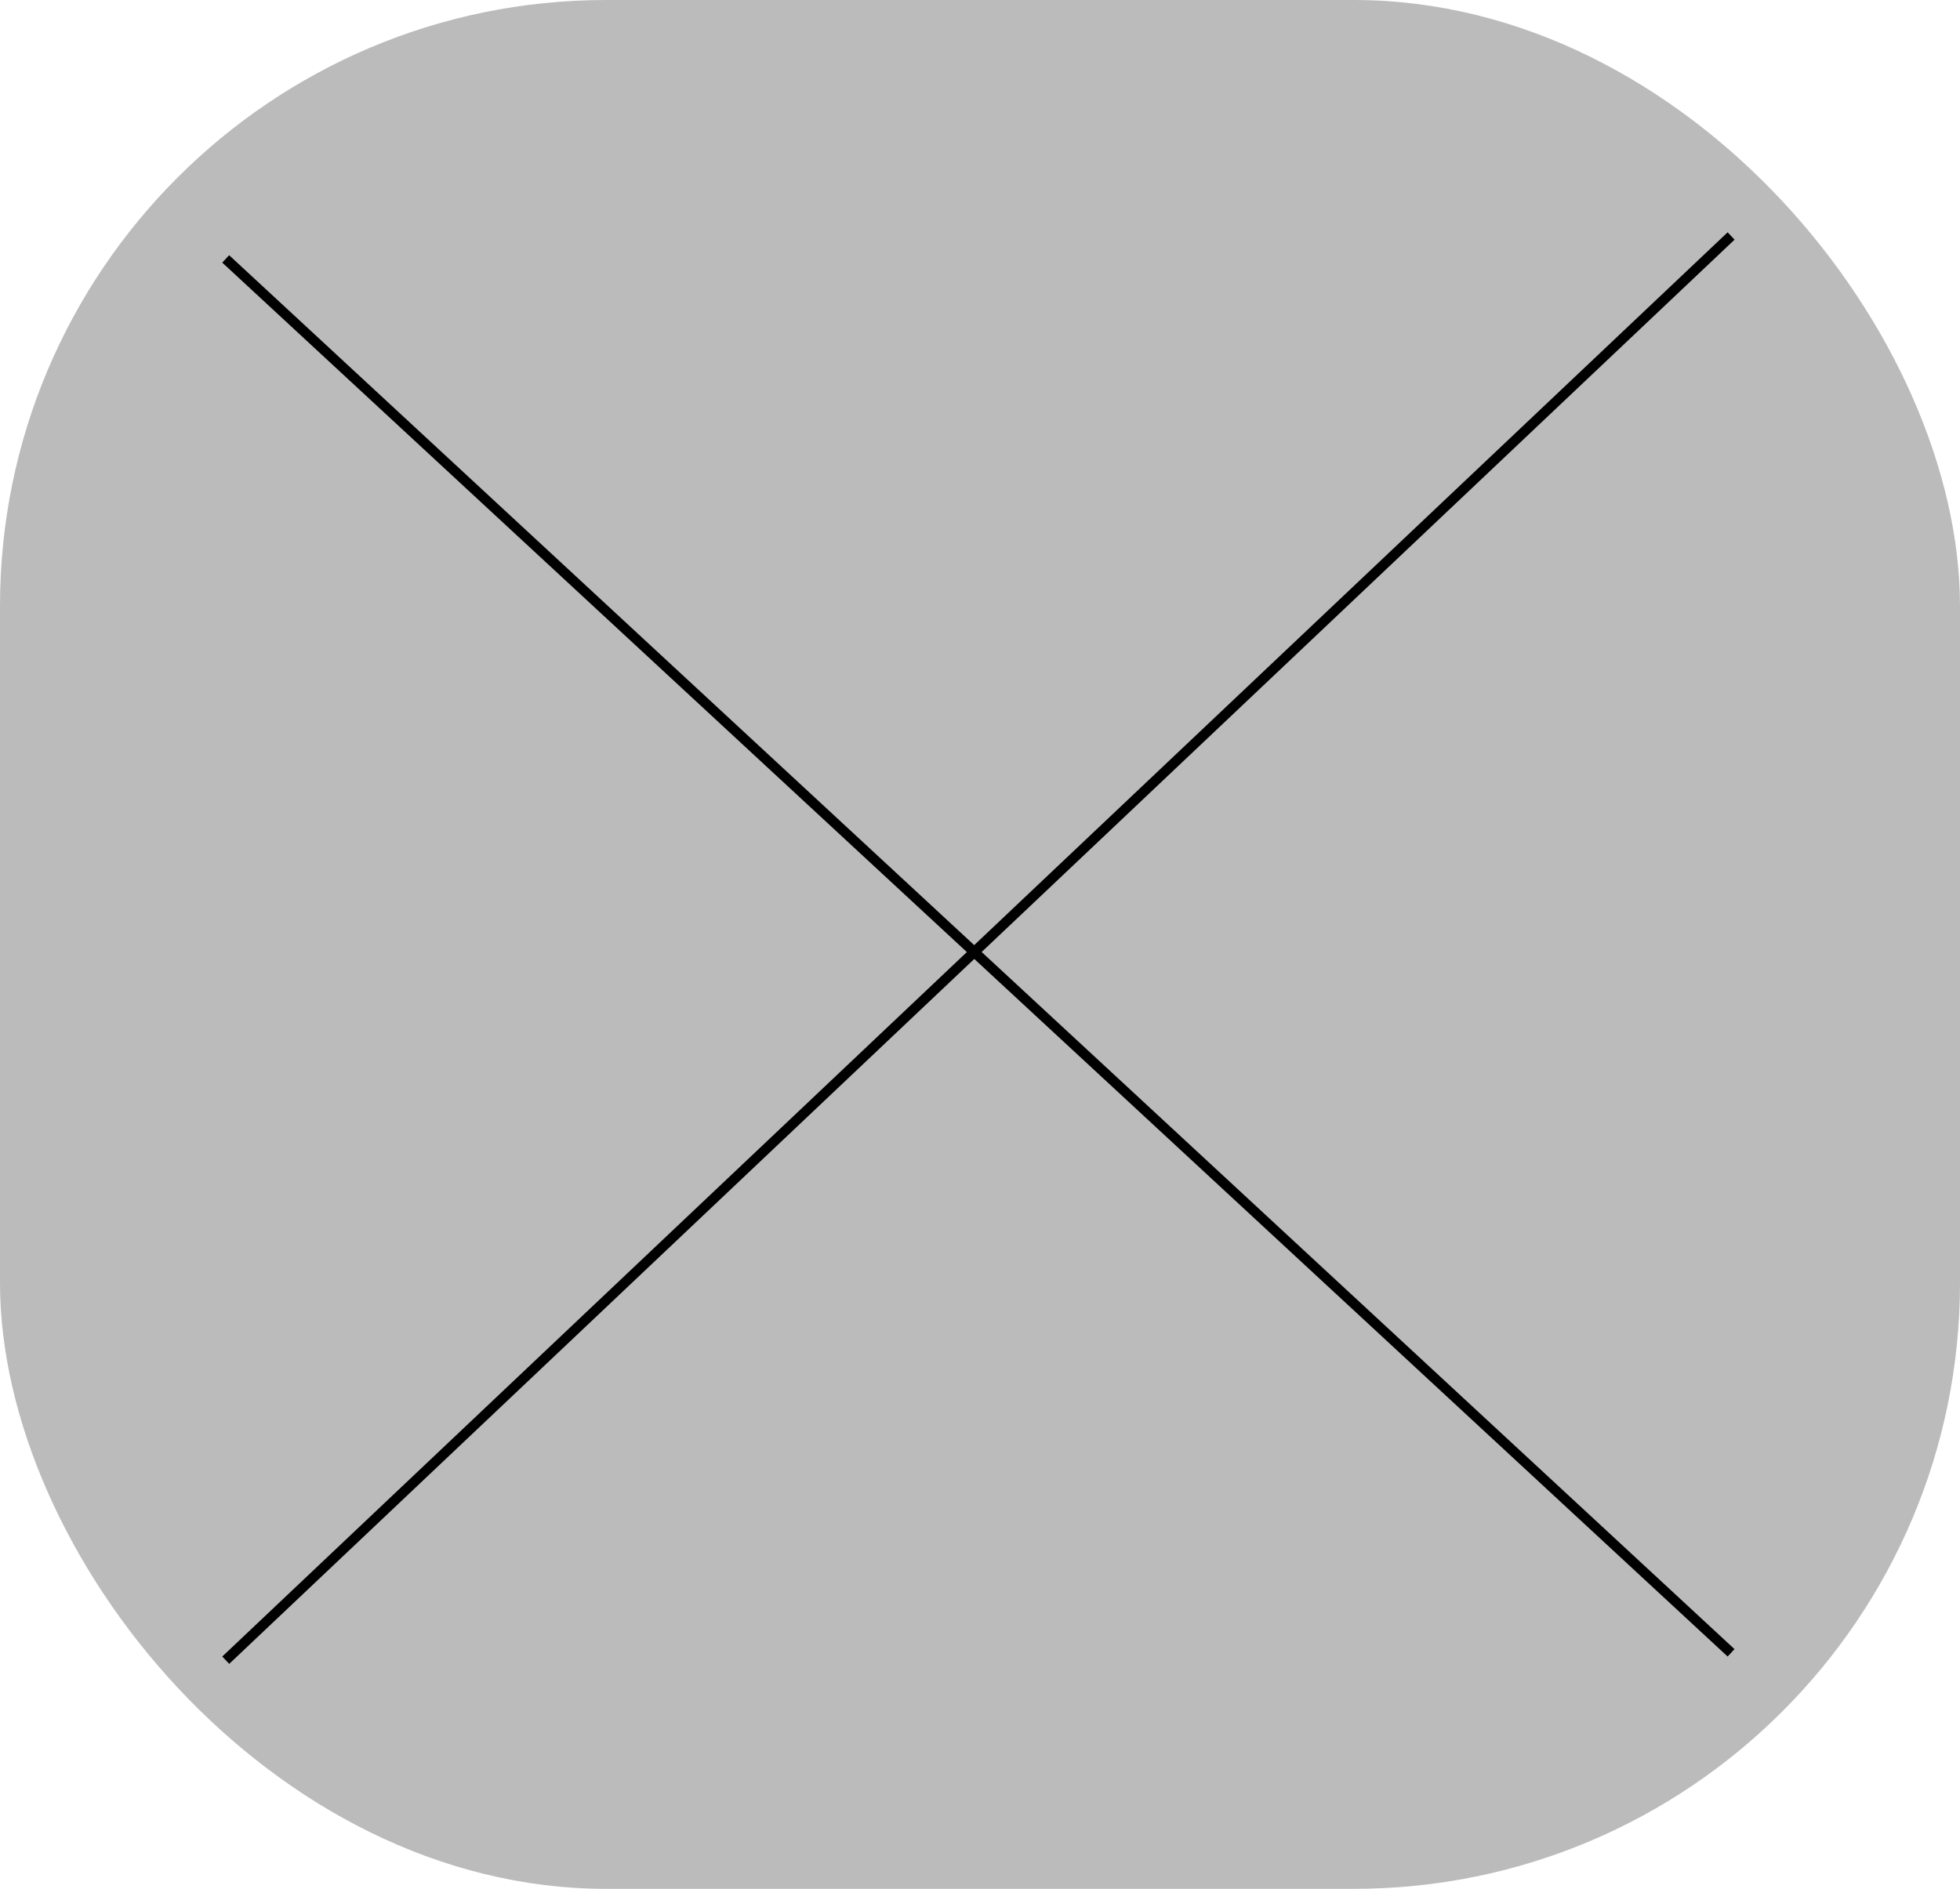 <svg width="194" height="187" viewBox="0 0 194 187" fill="none" xmlns="http://www.w3.org/2000/svg">
<rect width="194" height="187" rx="60" fill="#BBBBBB"/>
<line x1="22.34" y1="25.633" x2="171.34" y2="163.633" stroke="black"/>
<line x1="171.344" y1="23.363" x2="22.344" y2="164.363" stroke="black"/>
</svg>
